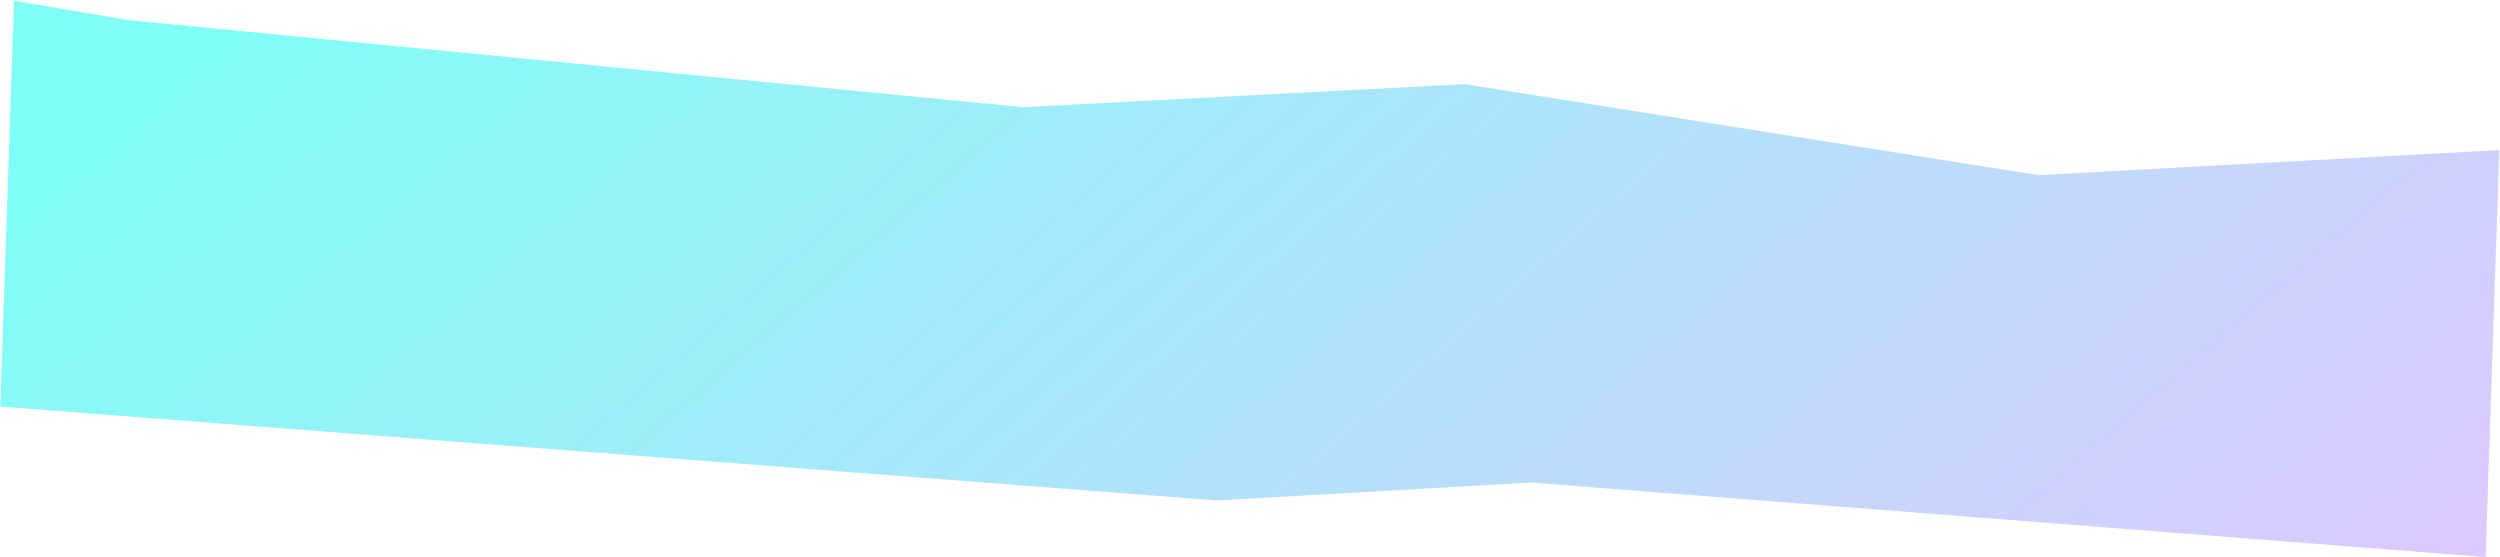 <svg width="2706" height="603" viewBox="0 0 2706 603" fill="none" xmlns="http://www.w3.org/2000/svg">
<path d="M138.153 21.683L15.097 0.734L0.34 440.053L1316.72 541.712L1657.14 522.274L2690.43 603L2705.23 162.399L2206.45 189.613L1585.01 91.068L1107.5 116.024L138.153 21.683Z" fill="url(#paint0_linear_176_1699)" fill-opacity="0.5"/>
<defs>
<linearGradient id="paint0_linear_176_1699" x1="91.536" y1="122.325" x2="1418.24" y2="1649.95" gradientUnits="userSpaceOnUse">
<stop stop-color="#00FFF0"/>
<stop offset="1" stop-color="#B896FF"/>
</linearGradient>
</defs>
</svg>
